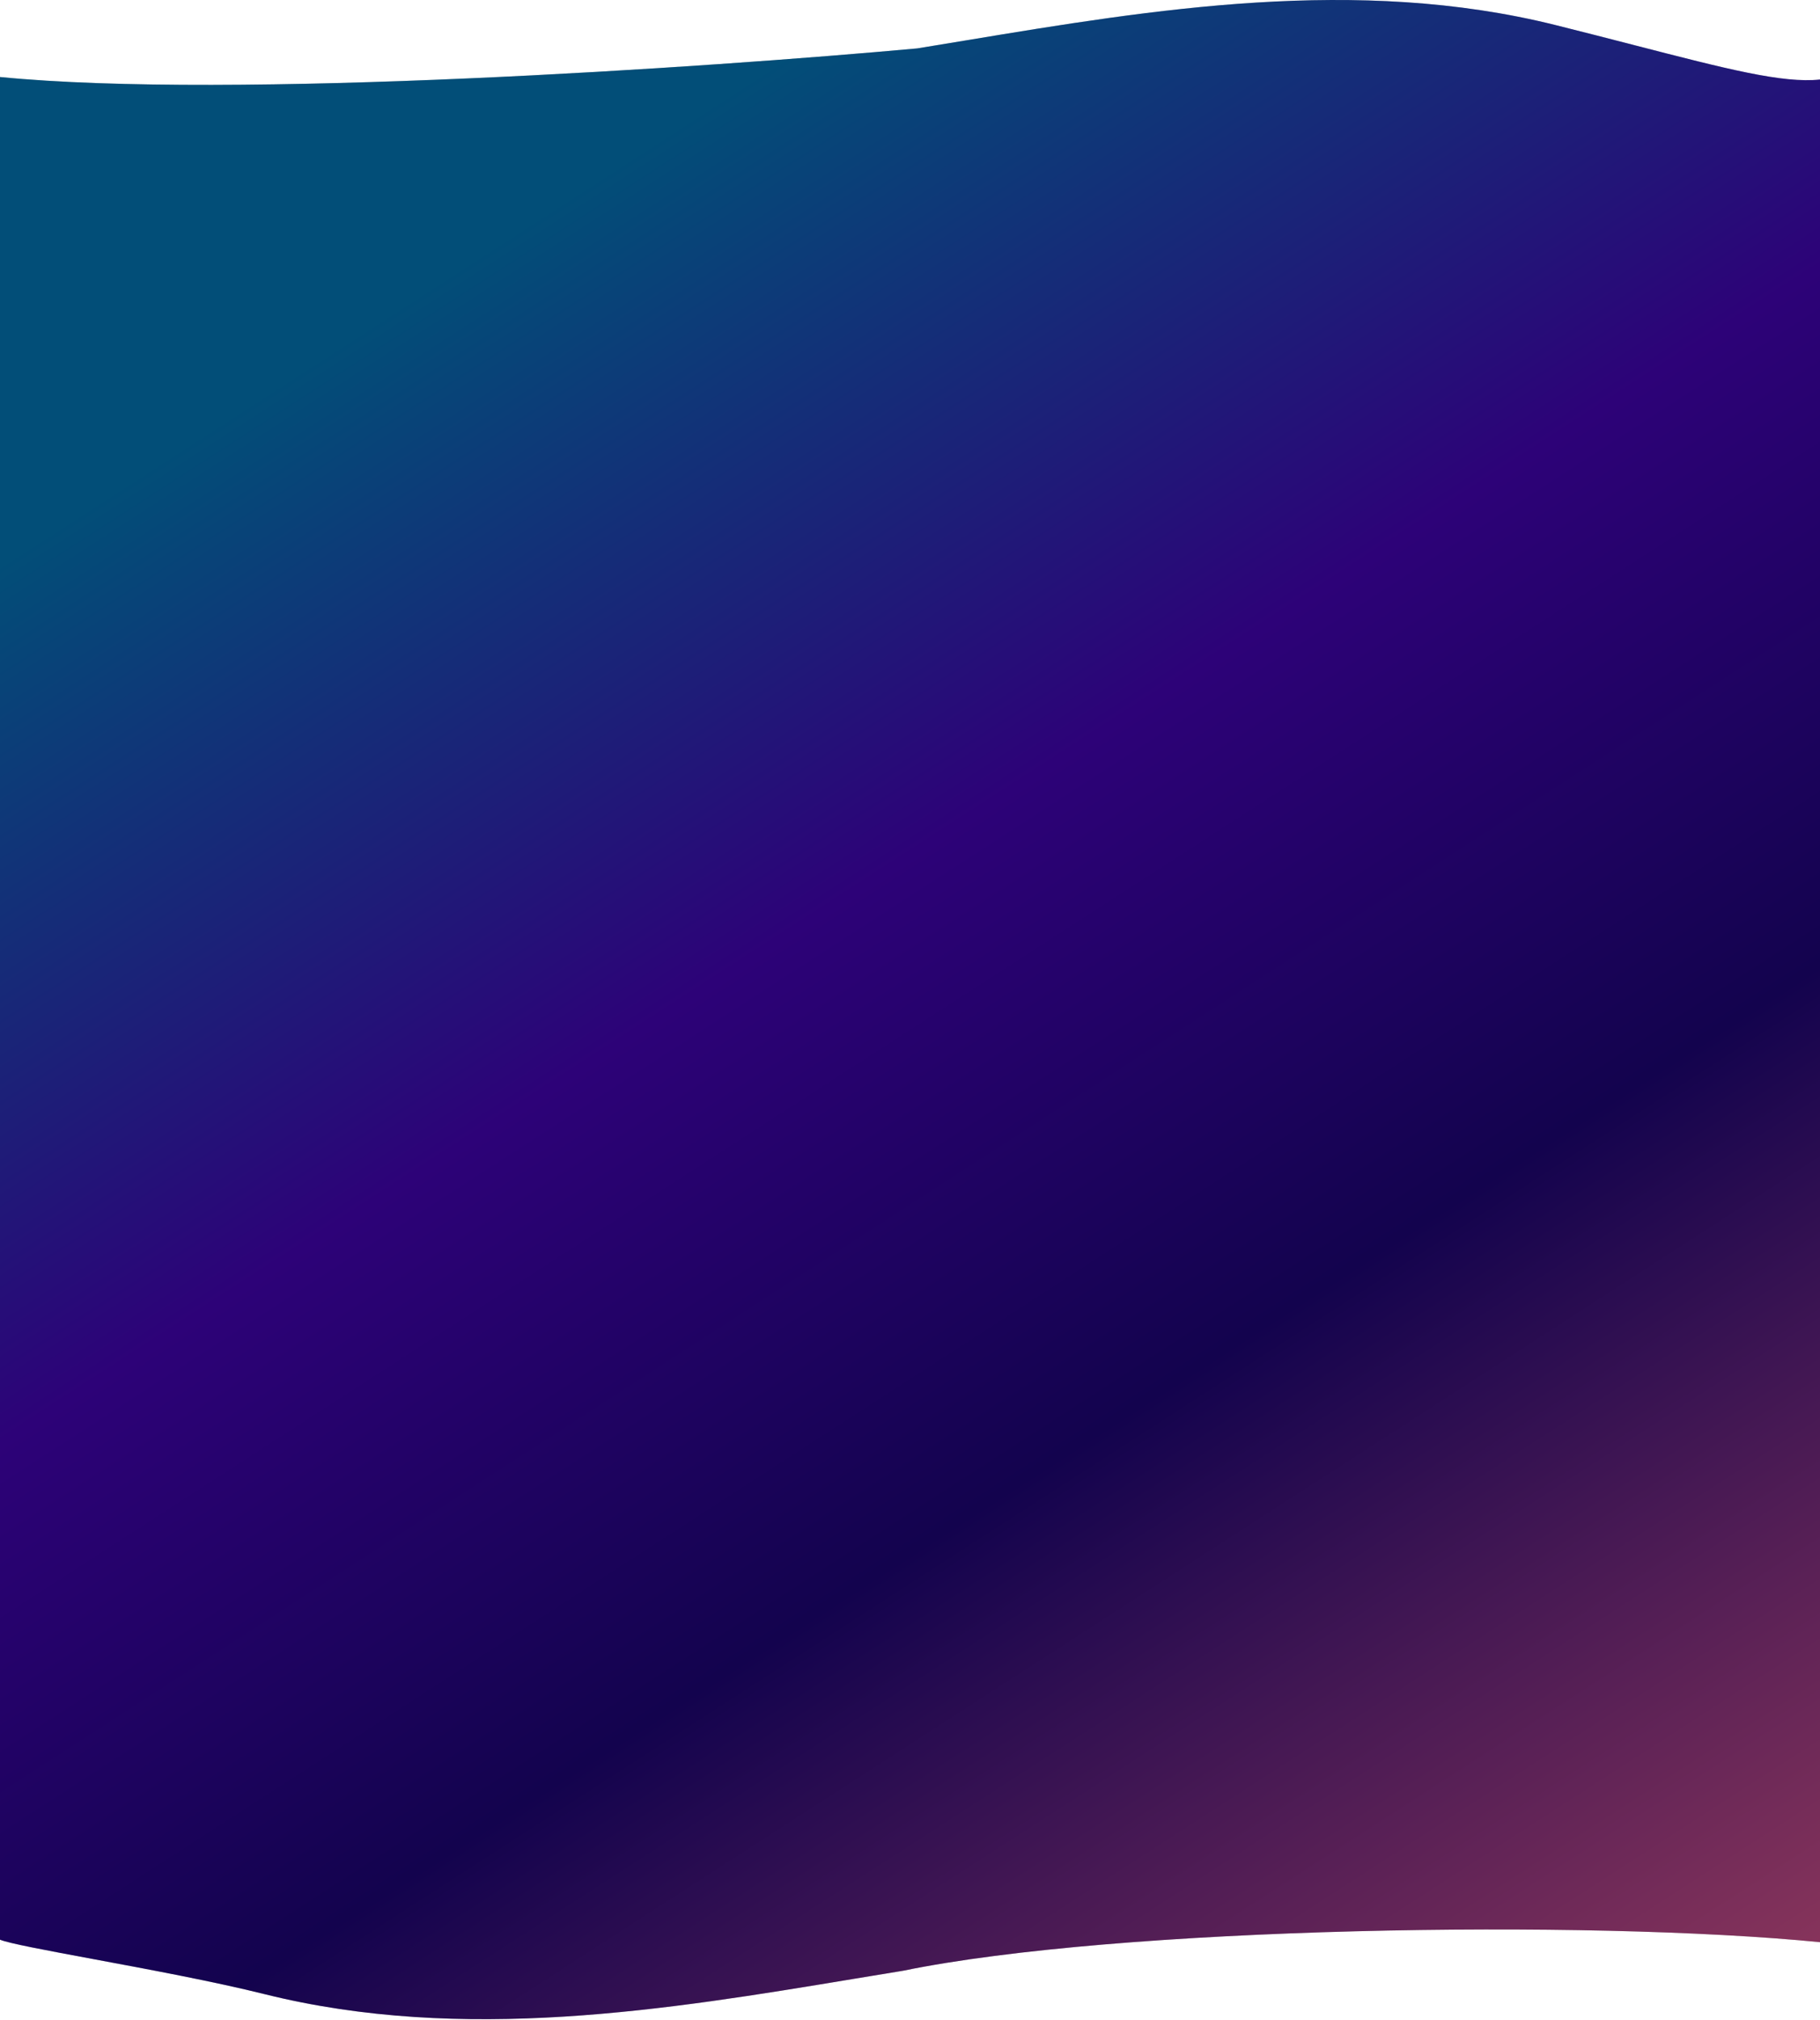 <svg width="1400" height="1553" viewBox="0 0 1400 1553" fill="none" xmlns="http://www.w3.org/2000/svg">
<path fill-rule="evenodd" clip-rule="evenodd" d="M1257.92 34.911C1239.4 30.136 1219.01 24.876 1196.5 19.263C1043.92 -18.791 886.268 7.323 743.477 30.976C730.694 33.093 718.03 35.191 705.5 37.221C544.667 51.876 178.4 76.789 0 59.203V81H-0V325H-1V747H-0V1470L0 1470V1491.12C6.499 1493.92 35.304 1499.28 71.508 1506.01C113.289 1513.78 164.925 1523.38 203.5 1533C356.078 1571.05 513.733 1544.94 656.524 1521.29L656.592 1521.28C669.352 1519.16 681.992 1517.07 694.5 1515.04C860.5 1481 1221.6 1475.47 1400 1493.06L1400 1470L1400 82.263V61.143C1371.5 64.196 1328.28 53.051 1257.92 34.911Z" fill="#C4C4C4"/>
<path fill-rule="evenodd" clip-rule="evenodd" d="M1257.92 34.911C1239.4 30.136 1219.01 24.876 1196.5 19.263C1043.92 -18.791 886.268 7.323 743.477 30.976C730.694 33.093 718.03 35.191 705.5 37.221C544.667 51.876 178.4 76.789 0 59.203V81H-0V325H-1V747H-0V1470L0 1470V1491.12C6.499 1493.92 35.304 1499.28 71.508 1506.01C113.289 1513.78 164.925 1523.38 203.5 1533C356.078 1571.05 513.733 1544.94 656.524 1521.29L656.592 1521.28C669.352 1519.16 681.992 1517.07 694.5 1515.04C860.5 1481 1221.6 1475.47 1400 1493.06L1400 1470L1400 82.263V61.143C1371.5 64.196 1328.28 53.051 1257.92 34.911Z" fill="url(#paint0_linear)"/>
<defs>
<linearGradient id="paint0_linear" x1="401.5" y1="173.718" x2="1479.58" y2="1843" gradientUnits="userSpaceOnUse">
<stop stop-color="#024E78"/>
<stop offset="0.286" stop-color="#2D0278"/>
<stop offset="0.513" stop-color="#13034E"/>
<stop offset="0.983" stop-color="#BE4B61"/>
</linearGradient>
</defs>
</svg>
